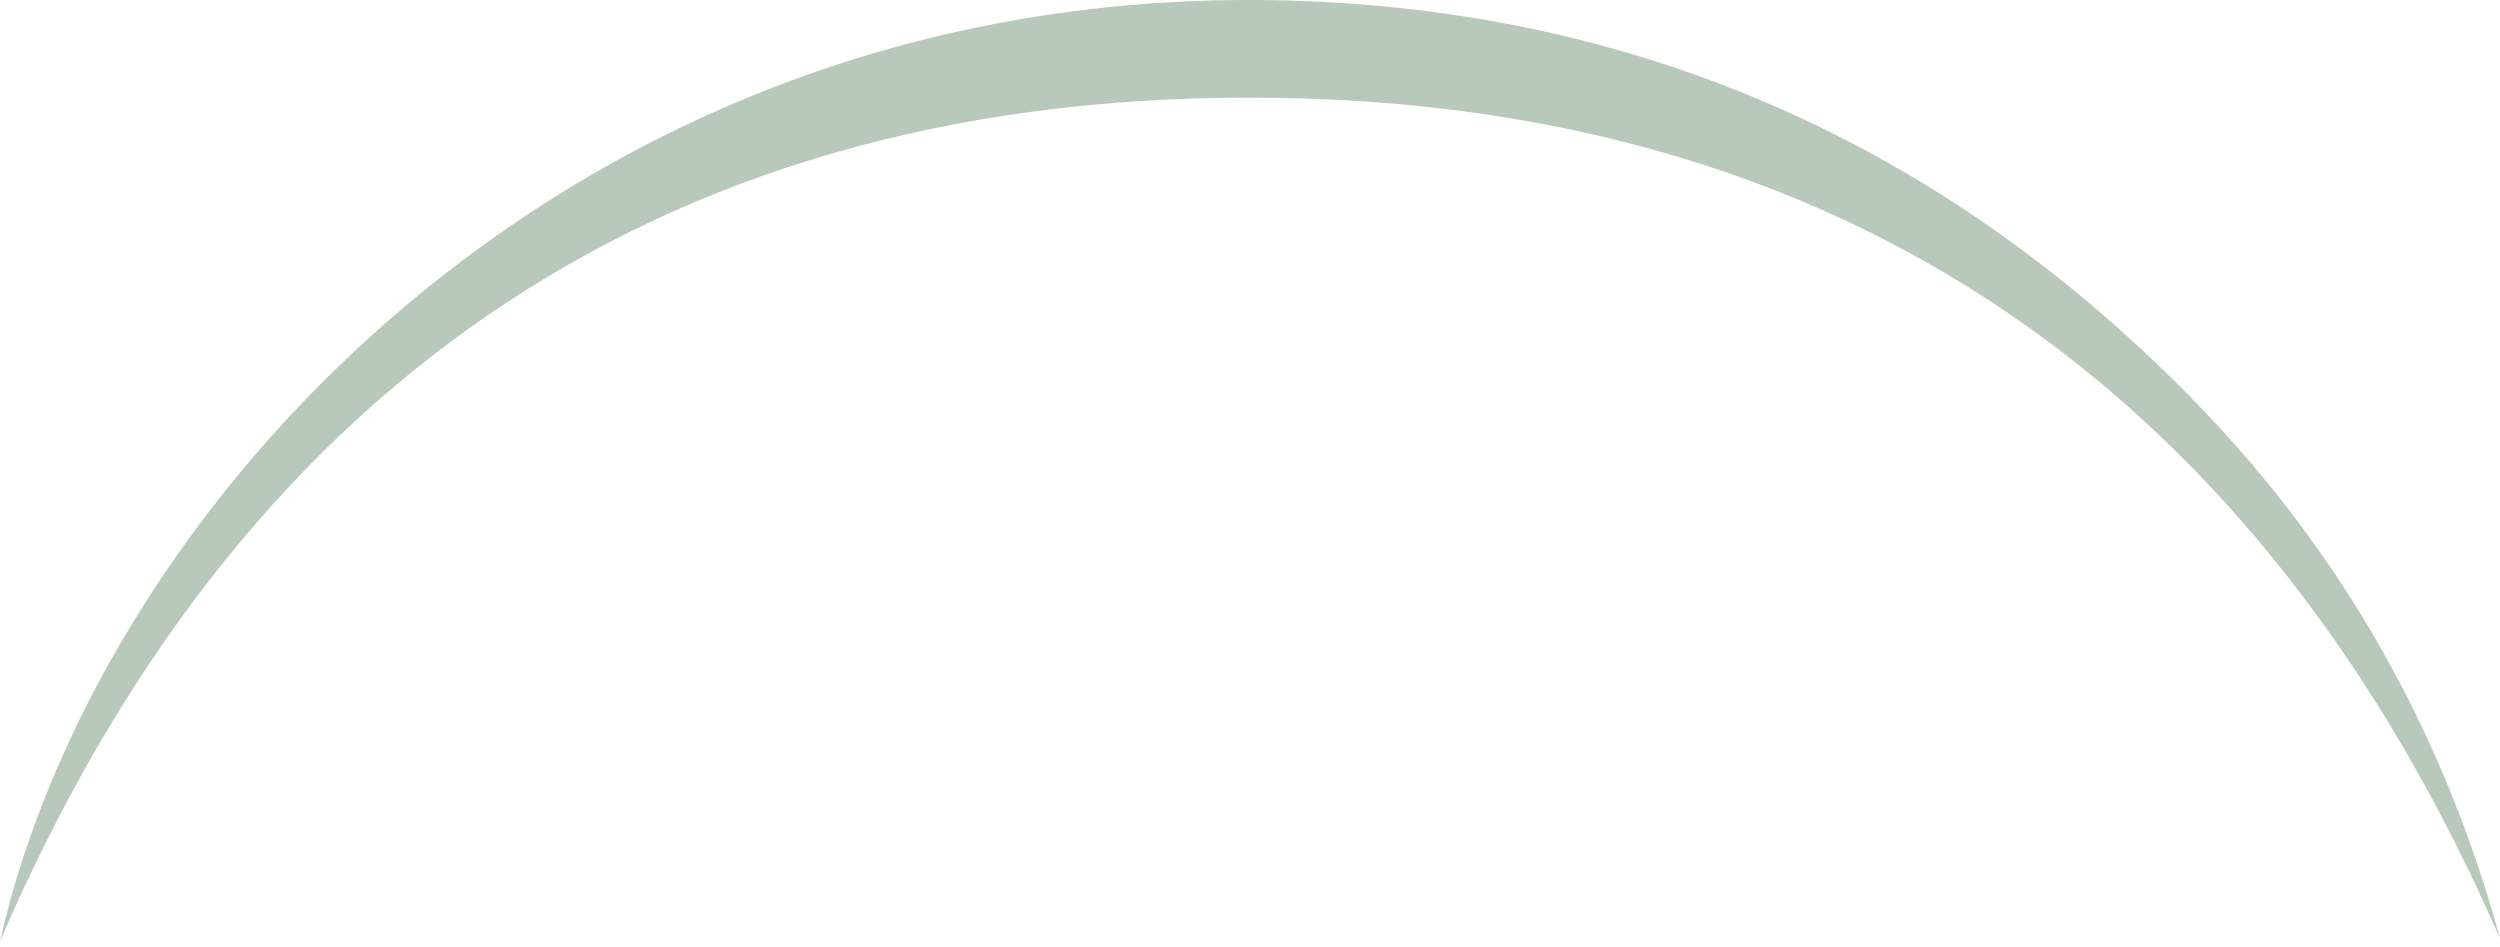 <svg width="198" height="75" viewBox="0 0 198 75" fill="none" xmlns="http://www.w3.org/2000/svg">
<path d="M0 74.556C7.96 39.243 47.081 -3.496 106.073 0.227C132.79 1.914 155.473 12.87 174.021 31.994C185.664 44.007 193.592 58.194 198 74.332C179.143 31.109 146.062 7.663 98.751 7.733C51.539 7.794 18.583 31.339 0 74.556Z" fill="#B8C8BA"/>
</svg>
